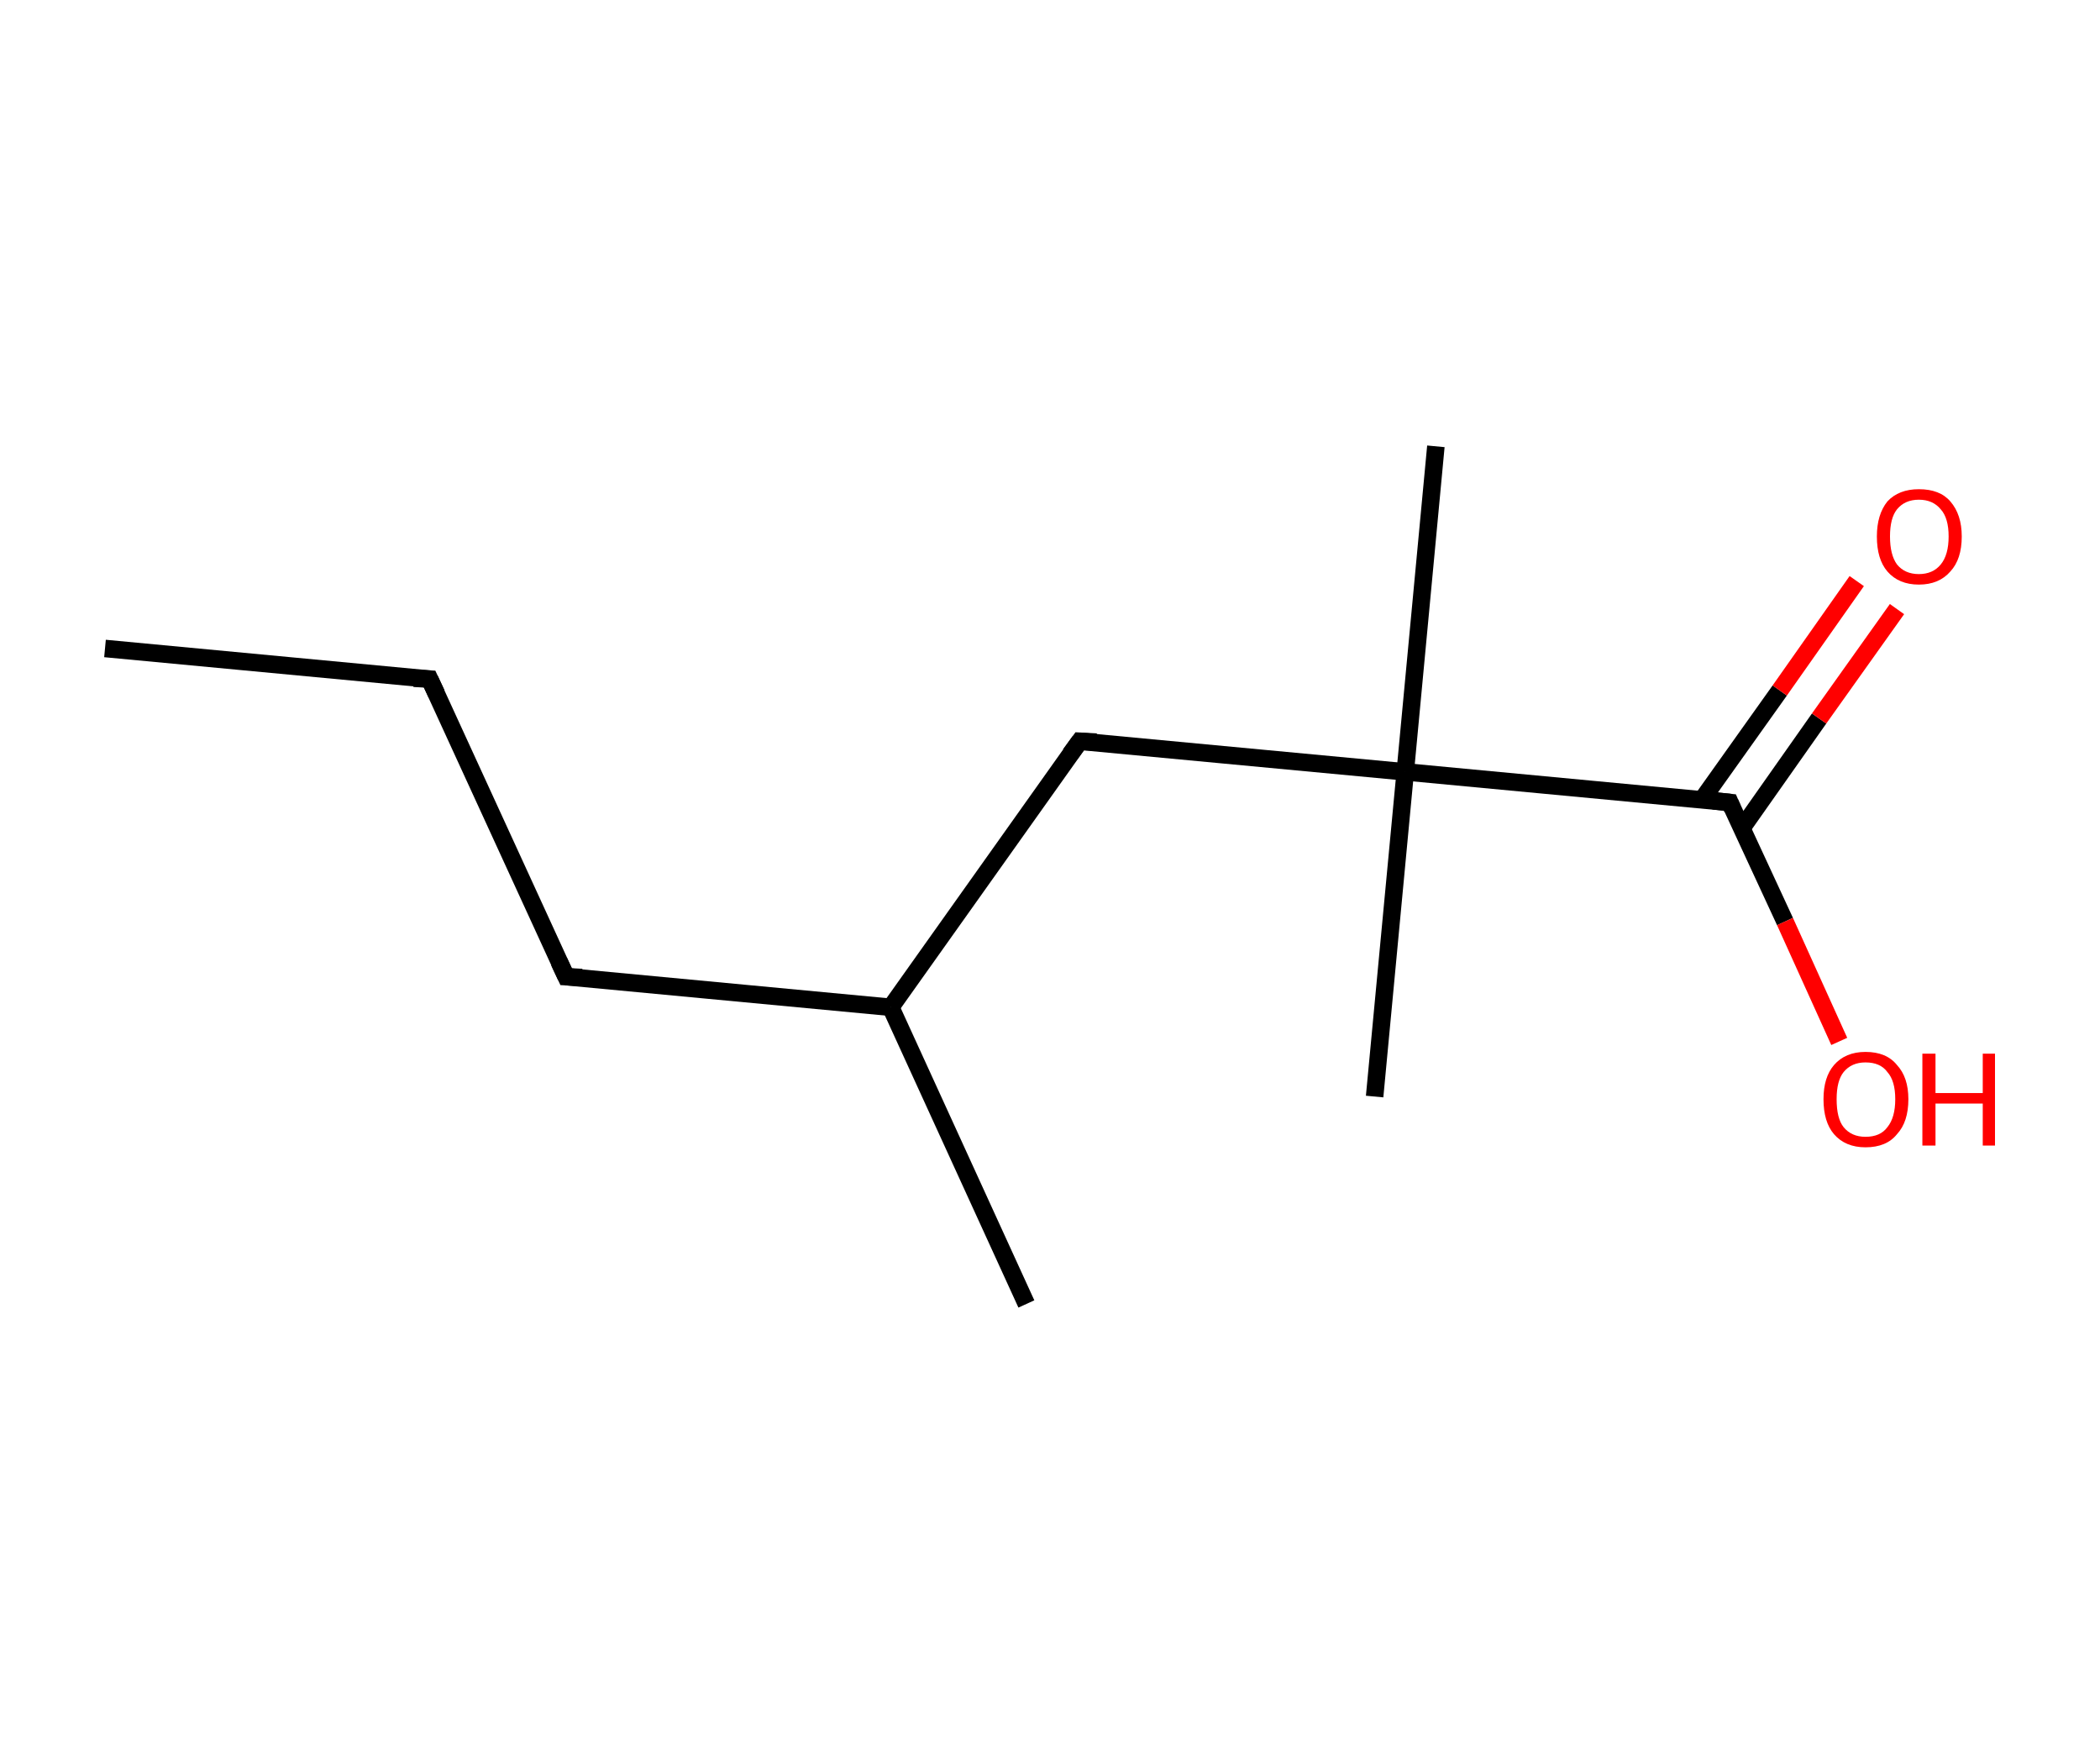 <?xml version='1.0' encoding='ASCII' standalone='yes'?>
<svg xmlns="http://www.w3.org/2000/svg" xmlns:rdkit="http://www.rdkit.org/xml" xmlns:xlink="http://www.w3.org/1999/xlink" version="1.1" baseProfile="full" xml:space="preserve" width="240px" height="200px" viewBox="0 0 240 200">
<!-- END OF HEADER -->
<rect style="opacity:1.0;fill:#FFFFFF;stroke:none" width="240.0" height="200.0" x="0.0" y="0.0"> </rect>
<path class="bond-0 atom-0 atom-1" d="M 12.0,74.1 L 49.1,77.6" style="fill:none;fill-rule:evenodd;stroke:#000000;stroke-width:2.0px;stroke-linecap:butt;stroke-linejoin:miter;stroke-opacity:1"/>
<path class="bond-1 atom-1 atom-2" d="M 49.1,77.6 L 64.7,111.6" style="fill:none;fill-rule:evenodd;stroke:#000000;stroke-width:2.0px;stroke-linecap:butt;stroke-linejoin:miter;stroke-opacity:1"/>
<path class="bond-2 atom-2 atom-3" d="M 64.7,111.6 L 101.8,115.1" style="fill:none;fill-rule:evenodd;stroke:#000000;stroke-width:2.0px;stroke-linecap:butt;stroke-linejoin:miter;stroke-opacity:1"/>
<path class="bond-3 atom-3 atom-4" d="M 101.8,115.1 L 117.3,149.0" style="fill:none;fill-rule:evenodd;stroke:#000000;stroke-width:2.0px;stroke-linecap:butt;stroke-linejoin:miter;stroke-opacity:1"/>
<path class="bond-4 atom-3 atom-5" d="M 101.8,115.1 L 123.4,84.7" style="fill:none;fill-rule:evenodd;stroke:#000000;stroke-width:2.0px;stroke-linecap:butt;stroke-linejoin:miter;stroke-opacity:1"/>
<path class="bond-5 atom-5 atom-6" d="M 123.4,84.7 L 160.6,88.2" style="fill:none;fill-rule:evenodd;stroke:#000000;stroke-width:2.0px;stroke-linecap:butt;stroke-linejoin:miter;stroke-opacity:1"/>
<path class="bond-6 atom-6 atom-7" d="M 160.6,88.2 L 157.1,125.3" style="fill:none;fill-rule:evenodd;stroke:#000000;stroke-width:2.0px;stroke-linecap:butt;stroke-linejoin:miter;stroke-opacity:1"/>
<path class="bond-7 atom-6 atom-8" d="M 160.6,88.2 L 164.1,51.0" style="fill:none;fill-rule:evenodd;stroke:#000000;stroke-width:2.0px;stroke-linecap:butt;stroke-linejoin:miter;stroke-opacity:1"/>
<path class="bond-8 atom-6 atom-9" d="M 160.6,88.2 L 197.7,91.7" style="fill:none;fill-rule:evenodd;stroke:#000000;stroke-width:2.0px;stroke-linecap:butt;stroke-linejoin:miter;stroke-opacity:1"/>
<path class="bond-9 atom-9 atom-10" d="M 199.1,94.6 L 207.9,82.1" style="fill:none;fill-rule:evenodd;stroke:#000000;stroke-width:2.0px;stroke-linecap:butt;stroke-linejoin:miter;stroke-opacity:1"/>
<path class="bond-9 atom-9 atom-10" d="M 207.9,82.1 L 216.8,69.6" style="fill:none;fill-rule:evenodd;stroke:#FF0000;stroke-width:2.0px;stroke-linecap:butt;stroke-linejoin:miter;stroke-opacity:1"/>
<path class="bond-9 atom-9 atom-10" d="M 194.5,91.4 L 203.4,78.9" style="fill:none;fill-rule:evenodd;stroke:#000000;stroke-width:2.0px;stroke-linecap:butt;stroke-linejoin:miter;stroke-opacity:1"/>
<path class="bond-9 atom-9 atom-10" d="M 203.4,78.9 L 212.2,66.4" style="fill:none;fill-rule:evenodd;stroke:#FF0000;stroke-width:2.0px;stroke-linecap:butt;stroke-linejoin:miter;stroke-opacity:1"/>
<path class="bond-10 atom-9 atom-11" d="M 197.7,91.7 L 204.0,105.3" style="fill:none;fill-rule:evenodd;stroke:#000000;stroke-width:2.0px;stroke-linecap:butt;stroke-linejoin:miter;stroke-opacity:1"/>
<path class="bond-10 atom-9 atom-11" d="M 204.0,105.3 L 210.2,119.0" style="fill:none;fill-rule:evenodd;stroke:#FF0000;stroke-width:2.0px;stroke-linecap:butt;stroke-linejoin:miter;stroke-opacity:1"/>
<path d="M 47.3,77.5 L 49.1,77.6 L 49.9,79.3" style="fill:none;stroke:#000000;stroke-width:2.0px;stroke-linecap:butt;stroke-linejoin:miter;stroke-opacity:1;"/>
<path d="M 63.9,109.9 L 64.7,111.6 L 66.5,111.7" style="fill:none;stroke:#000000;stroke-width:2.0px;stroke-linecap:butt;stroke-linejoin:miter;stroke-opacity:1;"/>
<path d="M 122.3,86.2 L 123.4,84.7 L 125.3,84.8" style="fill:none;stroke:#000000;stroke-width:2.0px;stroke-linecap:butt;stroke-linejoin:miter;stroke-opacity:1;"/>
<path d="M 195.8,91.5 L 197.7,91.7 L 198.0,92.4" style="fill:none;stroke:#000000;stroke-width:2.0px;stroke-linecap:butt;stroke-linejoin:miter;stroke-opacity:1;"/>
<path class="atom-10" d="M 214.5 61.3 Q 214.5 58.8, 215.7 57.3 Q 217.0 55.9, 219.3 55.9 Q 221.7 55.9, 222.9 57.3 Q 224.2 58.8, 224.2 61.3 Q 224.2 63.9, 222.9 65.3 Q 221.6 66.8, 219.3 66.8 Q 217.0 66.8, 215.7 65.3 Q 214.5 63.9, 214.5 61.3 M 219.3 65.6 Q 220.9 65.6, 221.8 64.5 Q 222.7 63.4, 222.7 61.3 Q 222.7 59.2, 221.8 58.2 Q 220.9 57.1, 219.3 57.1 Q 217.7 57.1, 216.8 58.2 Q 216.0 59.2, 216.0 61.3 Q 216.0 63.4, 216.8 64.5 Q 217.7 65.6, 219.3 65.6 " fill="#FF0000"/>
<path class="atom-11" d="M 208.4 125.6 Q 208.4 123.1, 209.6 121.7 Q 210.9 120.2, 213.2 120.2 Q 215.6 120.2, 216.8 121.7 Q 218.1 123.1, 218.1 125.6 Q 218.1 128.2, 216.8 129.6 Q 215.6 131.1, 213.2 131.1 Q 210.9 131.1, 209.6 129.6 Q 208.4 128.2, 208.4 125.6 M 213.2 129.9 Q 214.9 129.9, 215.7 128.8 Q 216.6 127.7, 216.6 125.6 Q 216.6 123.5, 215.7 122.5 Q 214.9 121.4, 213.2 121.4 Q 211.6 121.4, 210.7 122.5 Q 209.9 123.5, 209.9 125.6 Q 209.9 127.8, 210.7 128.8 Q 211.6 129.9, 213.2 129.9 " fill="#FF0000"/>
<path class="atom-11" d="M 219.7 120.4 L 221.2 120.4 L 221.2 124.9 L 226.6 124.9 L 226.6 120.4 L 228.0 120.4 L 228.0 130.9 L 226.6 130.9 L 226.6 126.1 L 221.2 126.1 L 221.2 130.9 L 219.7 130.9 L 219.7 120.4 " fill="#FF0000"/>
</svg>
